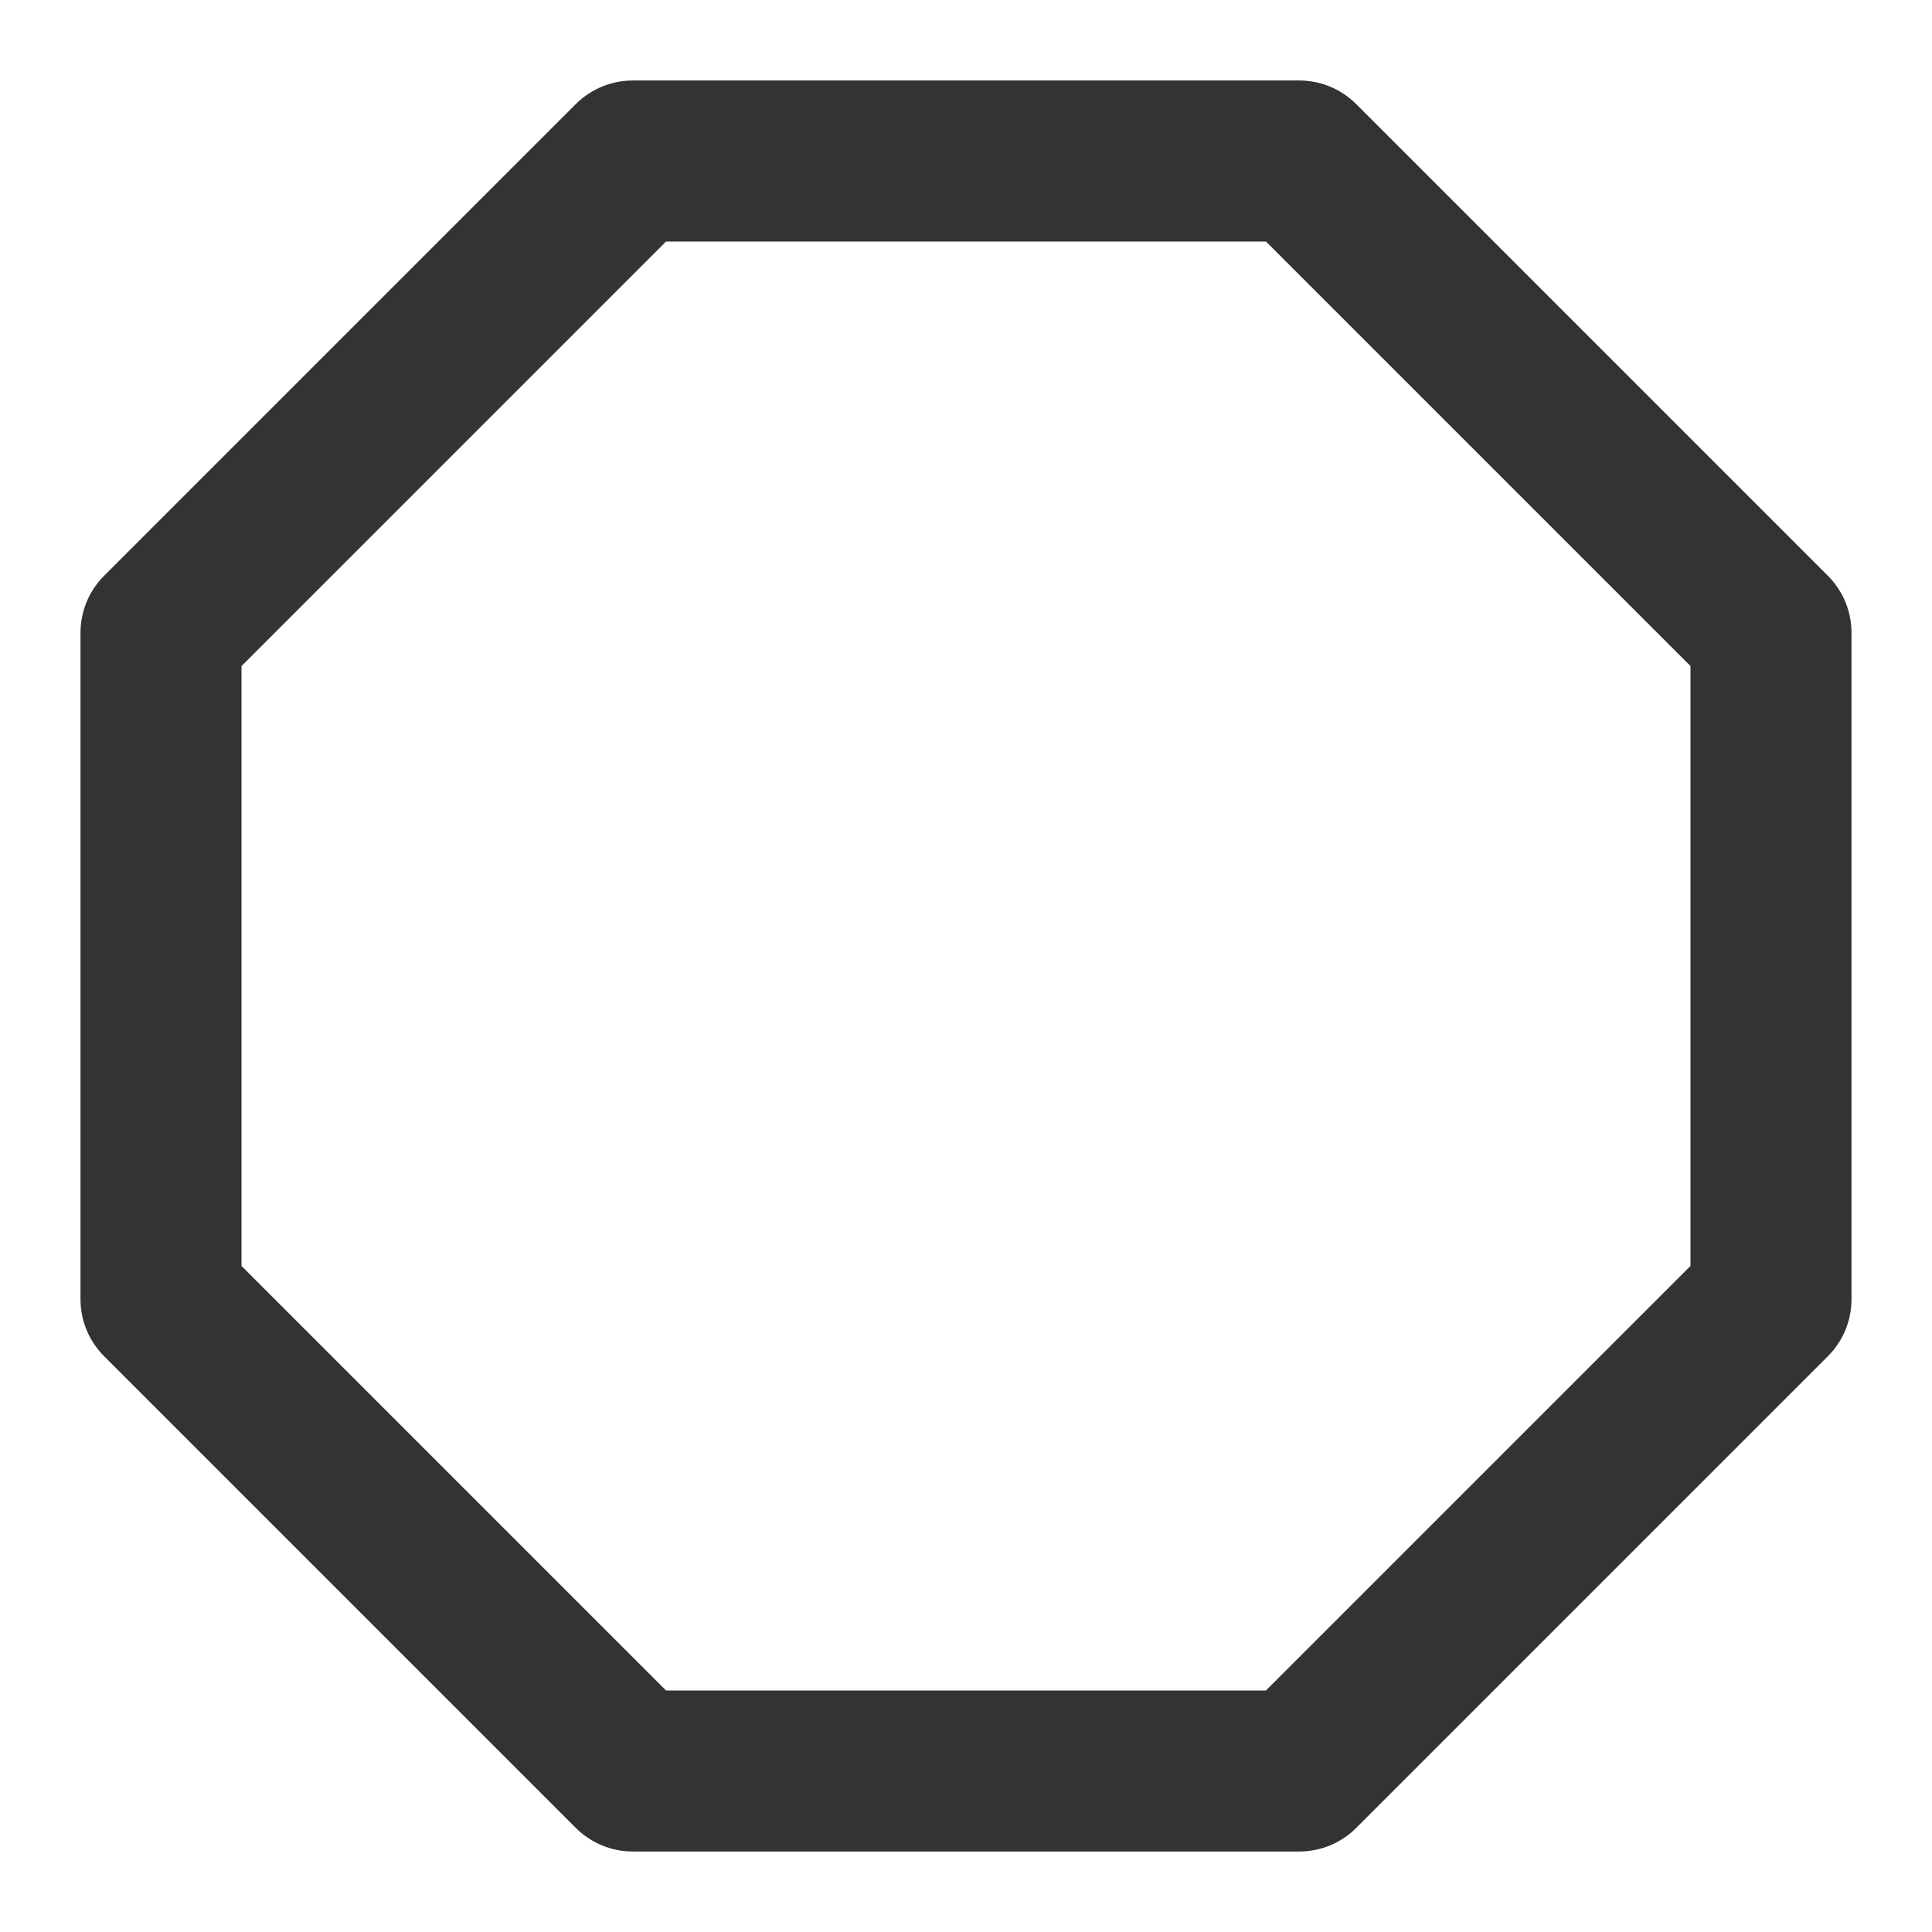 <svg xmlns="http://www.w3.org/2000/svg" width="24" height="24" viewBox="0 0 24 24" fill="none" stroke="rgb(51,51,51)" stroke-width="2" stroke-linecap="round" stroke-linejoin="round" class="feather feather-octagon"><polygon points="7.86 2 16.14 2 22 7.86 22 16.14 16.14 22 7.86 22 2 16.14 2 7.86 7.86 2"></polygon></svg>